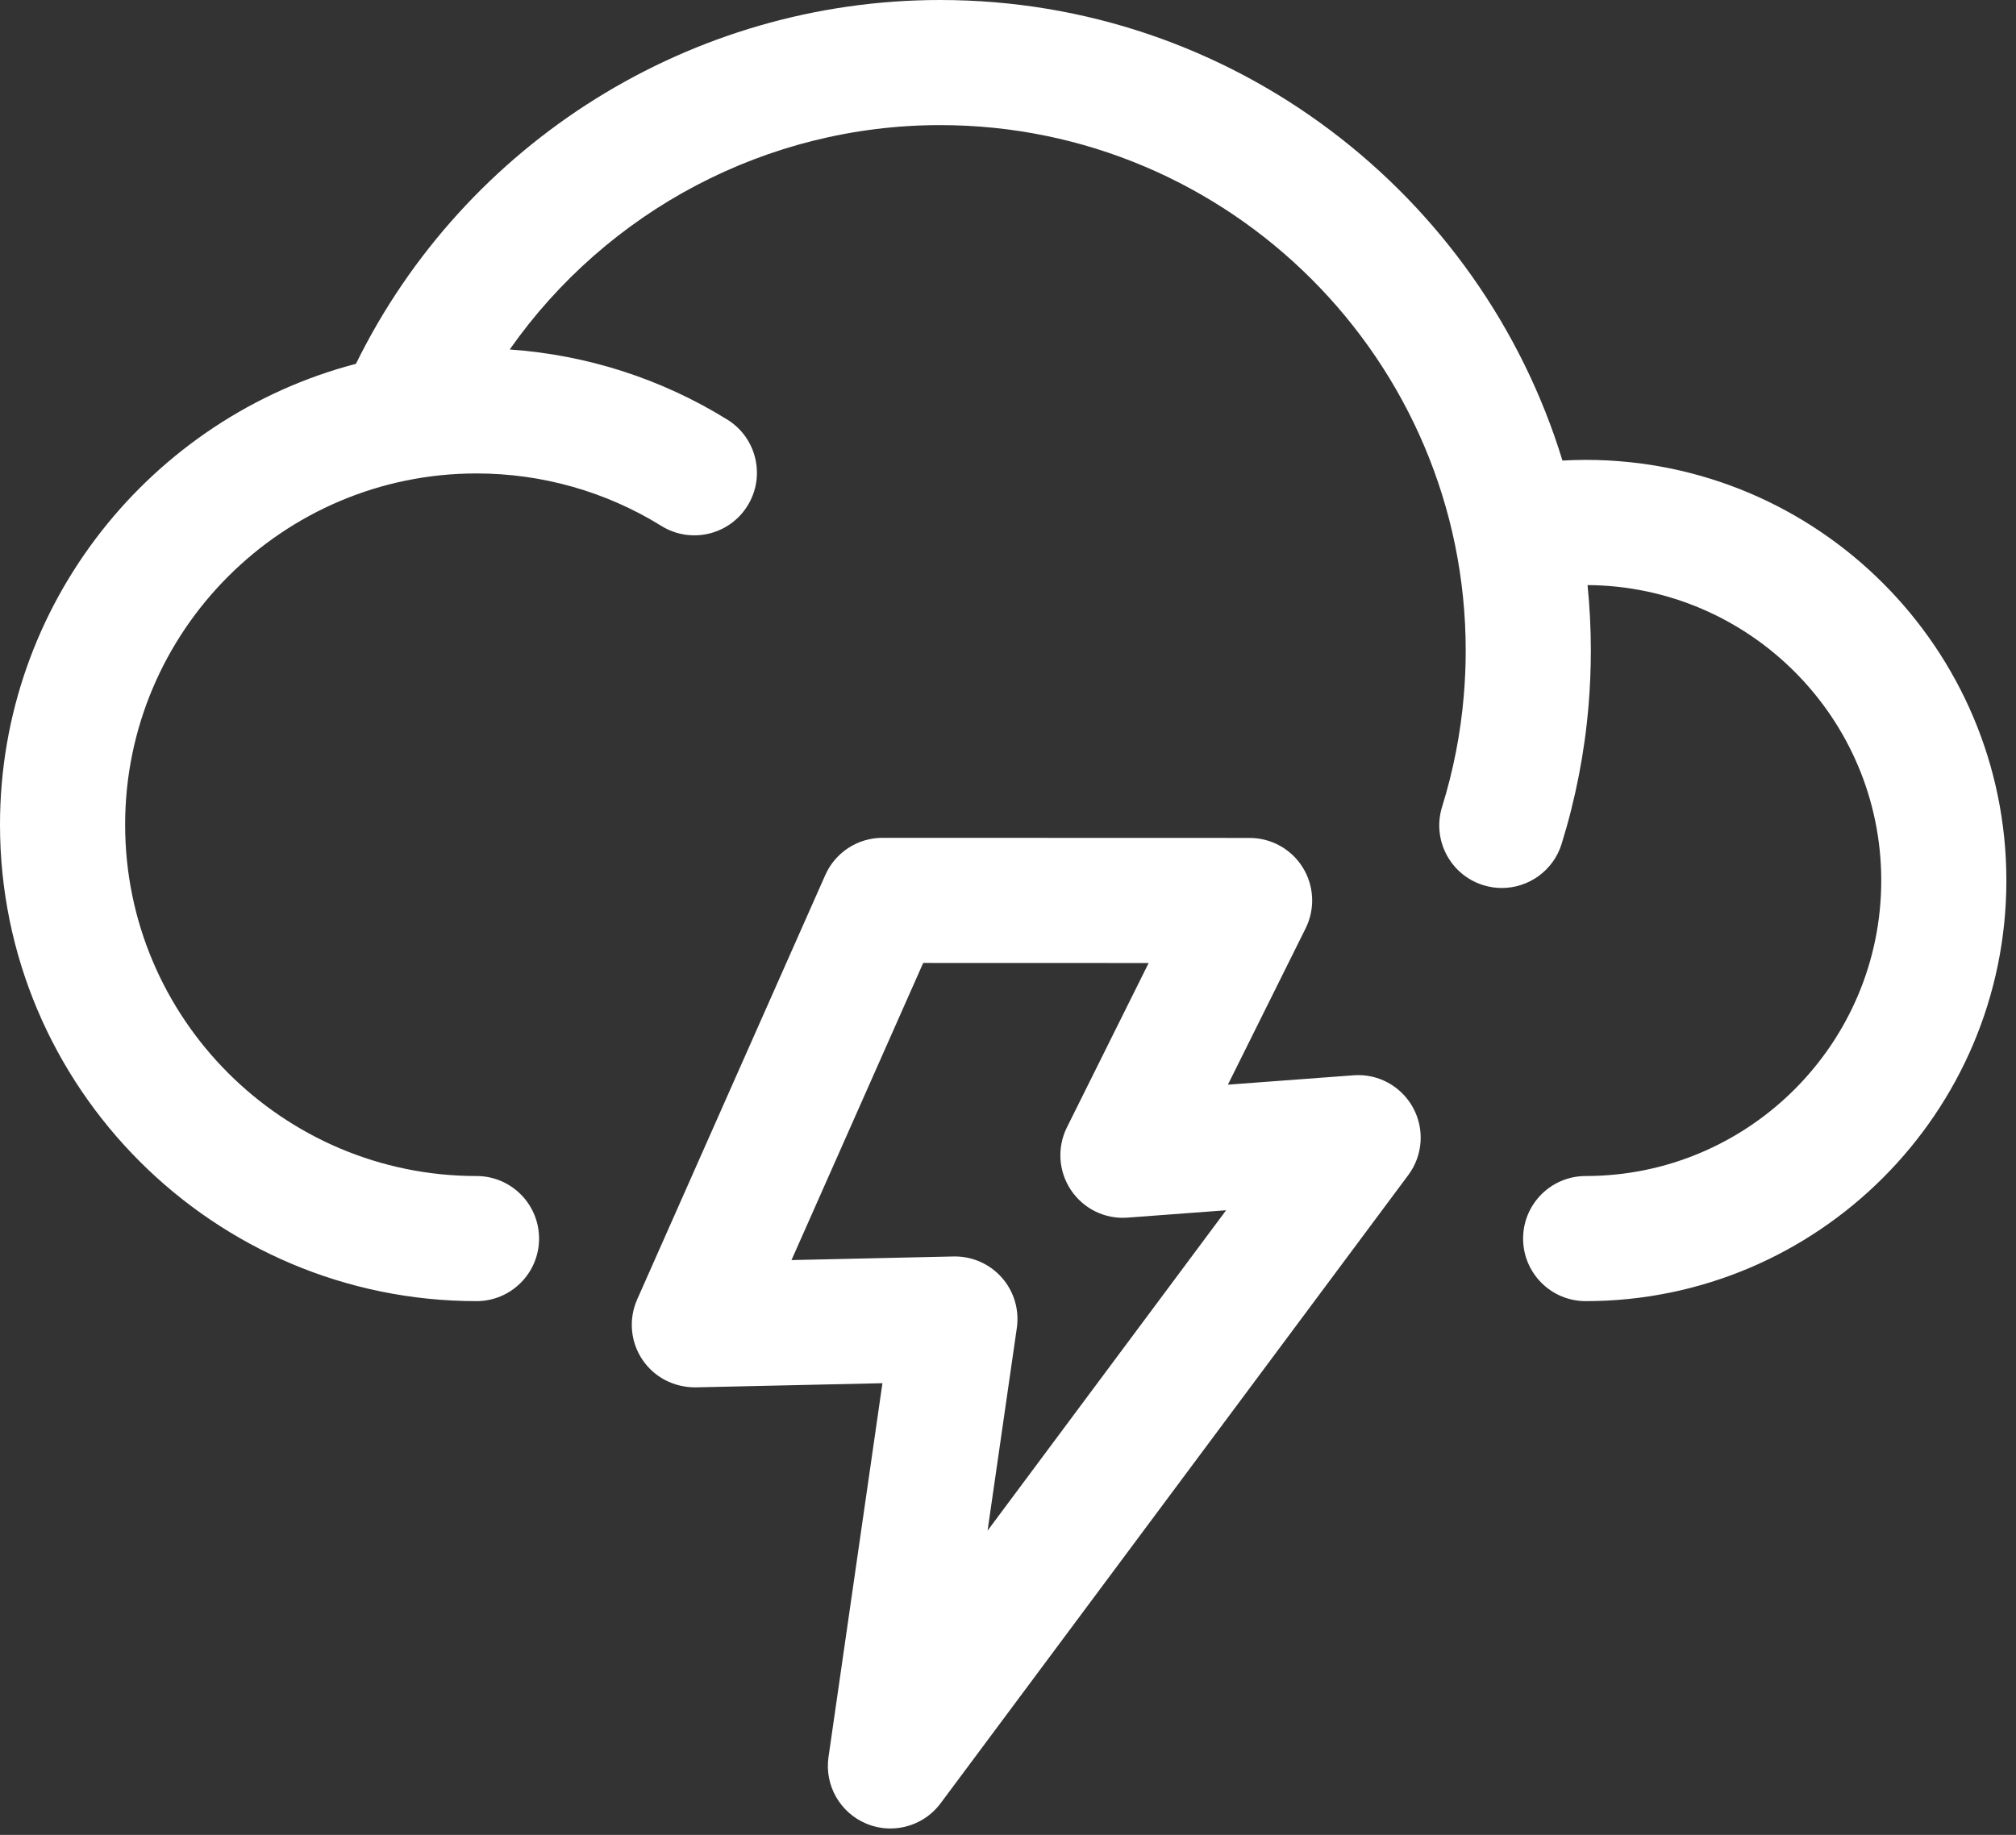 <?xml version="1.0" encoding="UTF-8"?>
<svg width="145px" height="132px" viewBox="0 0 145 132" version="1.1" xmlns="http://www.w3.org/2000/svg" xmlns:xlink="http://www.w3.org/1999/xlink">
    <rect x="0" y="0" width="145" height="132" fill="#333333" stroke="none"/>
    <title>Thunder</title>
    <g id="Page-1" stroke="none" stroke-width="1" fill="none" fill-rule="evenodd">
        <path d="M63.474,60.272 L89.879,60.28 C91.436,60.28 92.885,61.086 93.704,62.41 C94.523,63.735 94.6,65.388 93.907,66.783 L93.907,66.783 L88.316,78.03 L97.349,77.356 C99.109,77.219 100.778,78.132 101.627,79.676 C102.475,81.219 102.346,83.117 101.293,84.53 L101.293,84.53 L67.653,129.726 C66.784,130.894 65.431,131.539 64.041,131.539 C63.467,131.539 62.883,131.428 62.325,131.198 C60.422,130.412 59.295,128.434 59.59,126.396 L59.59,126.396 L63.469,99.506 L50.041,99.805 C48.483,99.816 47.051,99.083 46.197,97.802 C45.343,96.521 45.203,94.891 45.827,93.483 L45.827,93.483 L59.359,62.948 C60.081,61.321 61.694,60.272 63.474,60.272 L63.474,60.272 L63.474,60.272 Z M66.401,69.273 L56.928,90.649 L68.582,90.389 C68.615,90.388 68.648,90.388 68.681,90.388 C69.969,90.388 71.195,90.939 72.05,91.904 C72.927,92.895 73.325,94.221 73.135,95.53 L73.135,95.53 L71.031,110.113 L88.188,87.065 L81.102,87.594 C79.478,87.72 77.934,86.96 77.032,85.618 C76.13,84.275 76.016,82.552 76.737,81.103 L76.737,81.103 L82.617,69.278 L66.401,69.273 Z M67.62,0 C88.672,0 106.517,13.975 112.379,33.132 C112.935,33.102 113.491,33.083 114.049,33.083 C130.734,33.083 144.308,46.657 144.308,63.342 C144.308,80.027 130.734,93.602 114.049,93.602 C111.564,93.602 109.549,91.587 109.549,89.102 C109.549,86.616 111.564,84.602 114.049,84.602 C125.771,84.602 135.308,75.064 135.308,63.342 C135.308,51.666 125.843,42.164 114.184,42.09 C114.339,43.64 114.421,45.211 114.421,46.801 C114.421,48.118 114.364,49.455 114.254,50.776 C113.97,54.152 113.318,57.497 112.316,60.717 C111.715,62.645 109.938,63.881 108.02,63.881 C107.577,63.881 107.127,63.815 106.682,63.677 C104.309,62.938 102.984,60.416 103.722,58.042 C104.53,55.445 105.057,52.747 105.285,50.023 C105.375,48.952 105.421,47.868 105.421,46.801 C105.421,25.958 88.464,9 67.62,9 C55.158,9 43.654,15.167 36.662,25.142 C42.212,25.527 47.58,27.252 52.314,30.187 C54.425,31.497 55.075,34.27 53.766,36.383 C52.456,38.496 49.683,39.145 47.57,37.835 C43.585,35.365 38.988,34.059 34.272,34.059 C20.337,34.059 9,45.396 9,59.33 C9,73.265 20.337,84.602 34.272,84.602 C36.757,84.602 38.772,86.616 38.772,89.102 C38.772,91.587 36.757,93.602 34.272,93.602 C15.374,93.602 0,78.228 0,59.33 C0,43.427 10.888,30.022 25.601,26.172 C33.443,10.217 49.752,0 67.62,0 Z" id="Thunder" fill="#ffffff"></path>
    </g>
</svg>